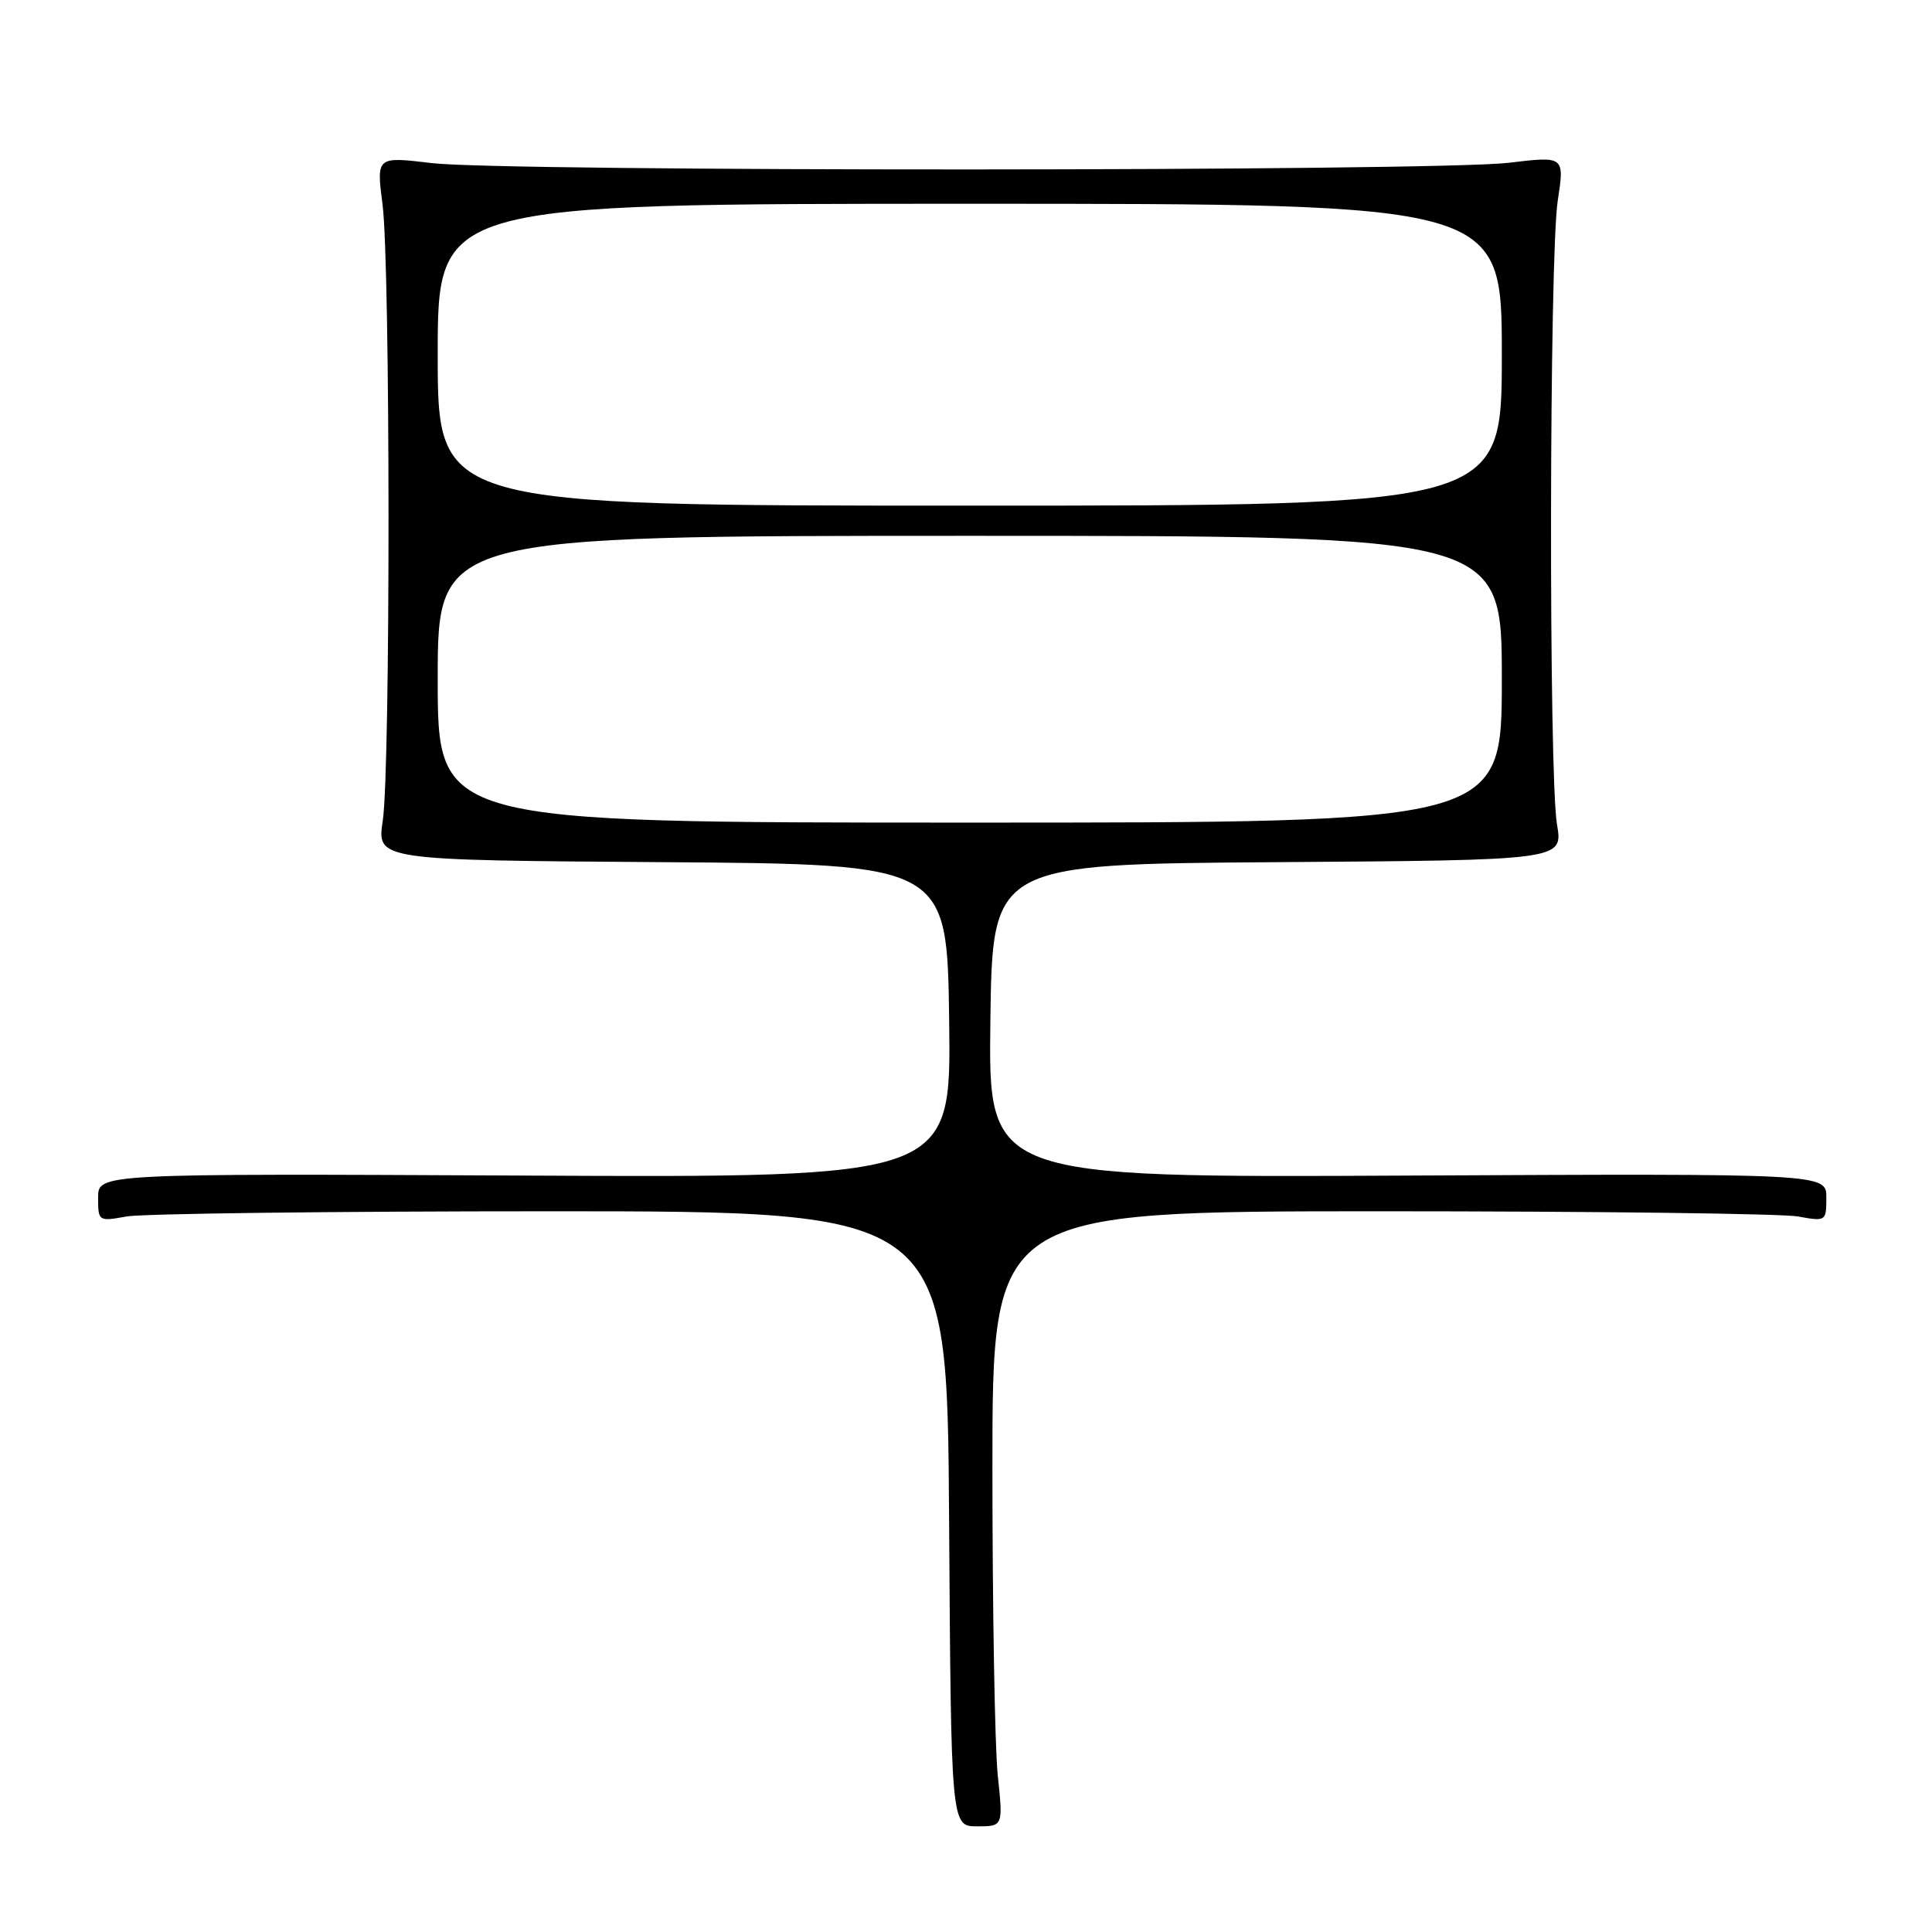 <?xml version="1.0" encoding="UTF-8" standalone="no"?>
<!DOCTYPE svg PUBLIC "-//W3C//DTD SVG 1.1//EN" "http://www.w3.org/Graphics/SVG/1.1/DTD/svg11.dtd" >
<svg xmlns="http://www.w3.org/2000/svg" xmlns:xlink="http://www.w3.org/1999/xlink" version="1.1" viewBox="0 0 256 256">
 <g >
 <path fill="currentColor"
d=" M 132.21 235.25 C 131.82 231.54 131.50 213.20 131.50 194.50 C 131.50 160.50 131.50 160.50 183.00 160.50 C 211.32 160.50 236.19 160.81 238.25 161.19 C 241.94 161.86 242.00 161.83 242.00 158.69 C 242.00 155.50 242.00 155.50 186.48 155.77 C 130.96 156.05 130.96 156.05 131.23 135.27 C 131.50 114.50 131.50 114.50 169.31 114.24 C 207.12 113.98 207.12 113.98 206.31 109.24 C 205.20 102.75 205.28 33.92 206.41 26.59 C 207.31 20.68 207.31 20.68 199.91 21.57 C 190.22 22.72 66.67 22.76 57.19 21.61 C 49.87 20.73 49.87 20.73 50.69 27.11 C 51.73 35.28 51.75 101.81 50.72 108.74 C 49.93 113.98 49.93 113.98 87.72 114.24 C 125.50 114.50 125.50 114.50 125.77 135.27 C 126.04 156.05 126.04 156.05 69.52 155.77 C 13.00 155.50 13.00 155.50 13.00 158.69 C 13.00 161.83 13.06 161.86 16.75 161.19 C 18.81 160.81 44.12 160.50 73.00 160.50 C 125.50 160.50 125.50 160.50 125.76 201.25 C 126.02 242.00 126.02 242.00 129.47 242.00 C 132.92 242.00 132.92 242.00 132.21 235.25 Z  M 58.00 90.00 C 58.00 71.00 58.00 71.00 128.50 71.00 C 199.00 71.00 199.00 71.00 199.00 90.00 C 199.00 109.00 199.00 109.00 128.50 109.00 C 58.00 109.00 58.00 109.00 58.00 90.00 Z  M 58.00 47.00 C 58.00 27.00 58.00 27.00 128.50 27.00 C 199.00 27.00 199.00 27.00 199.00 47.00 C 199.00 67.00 199.00 67.00 128.50 67.00 C 58.00 67.00 58.00 67.00 58.00 47.00 Z "/>
</g>
</svg>